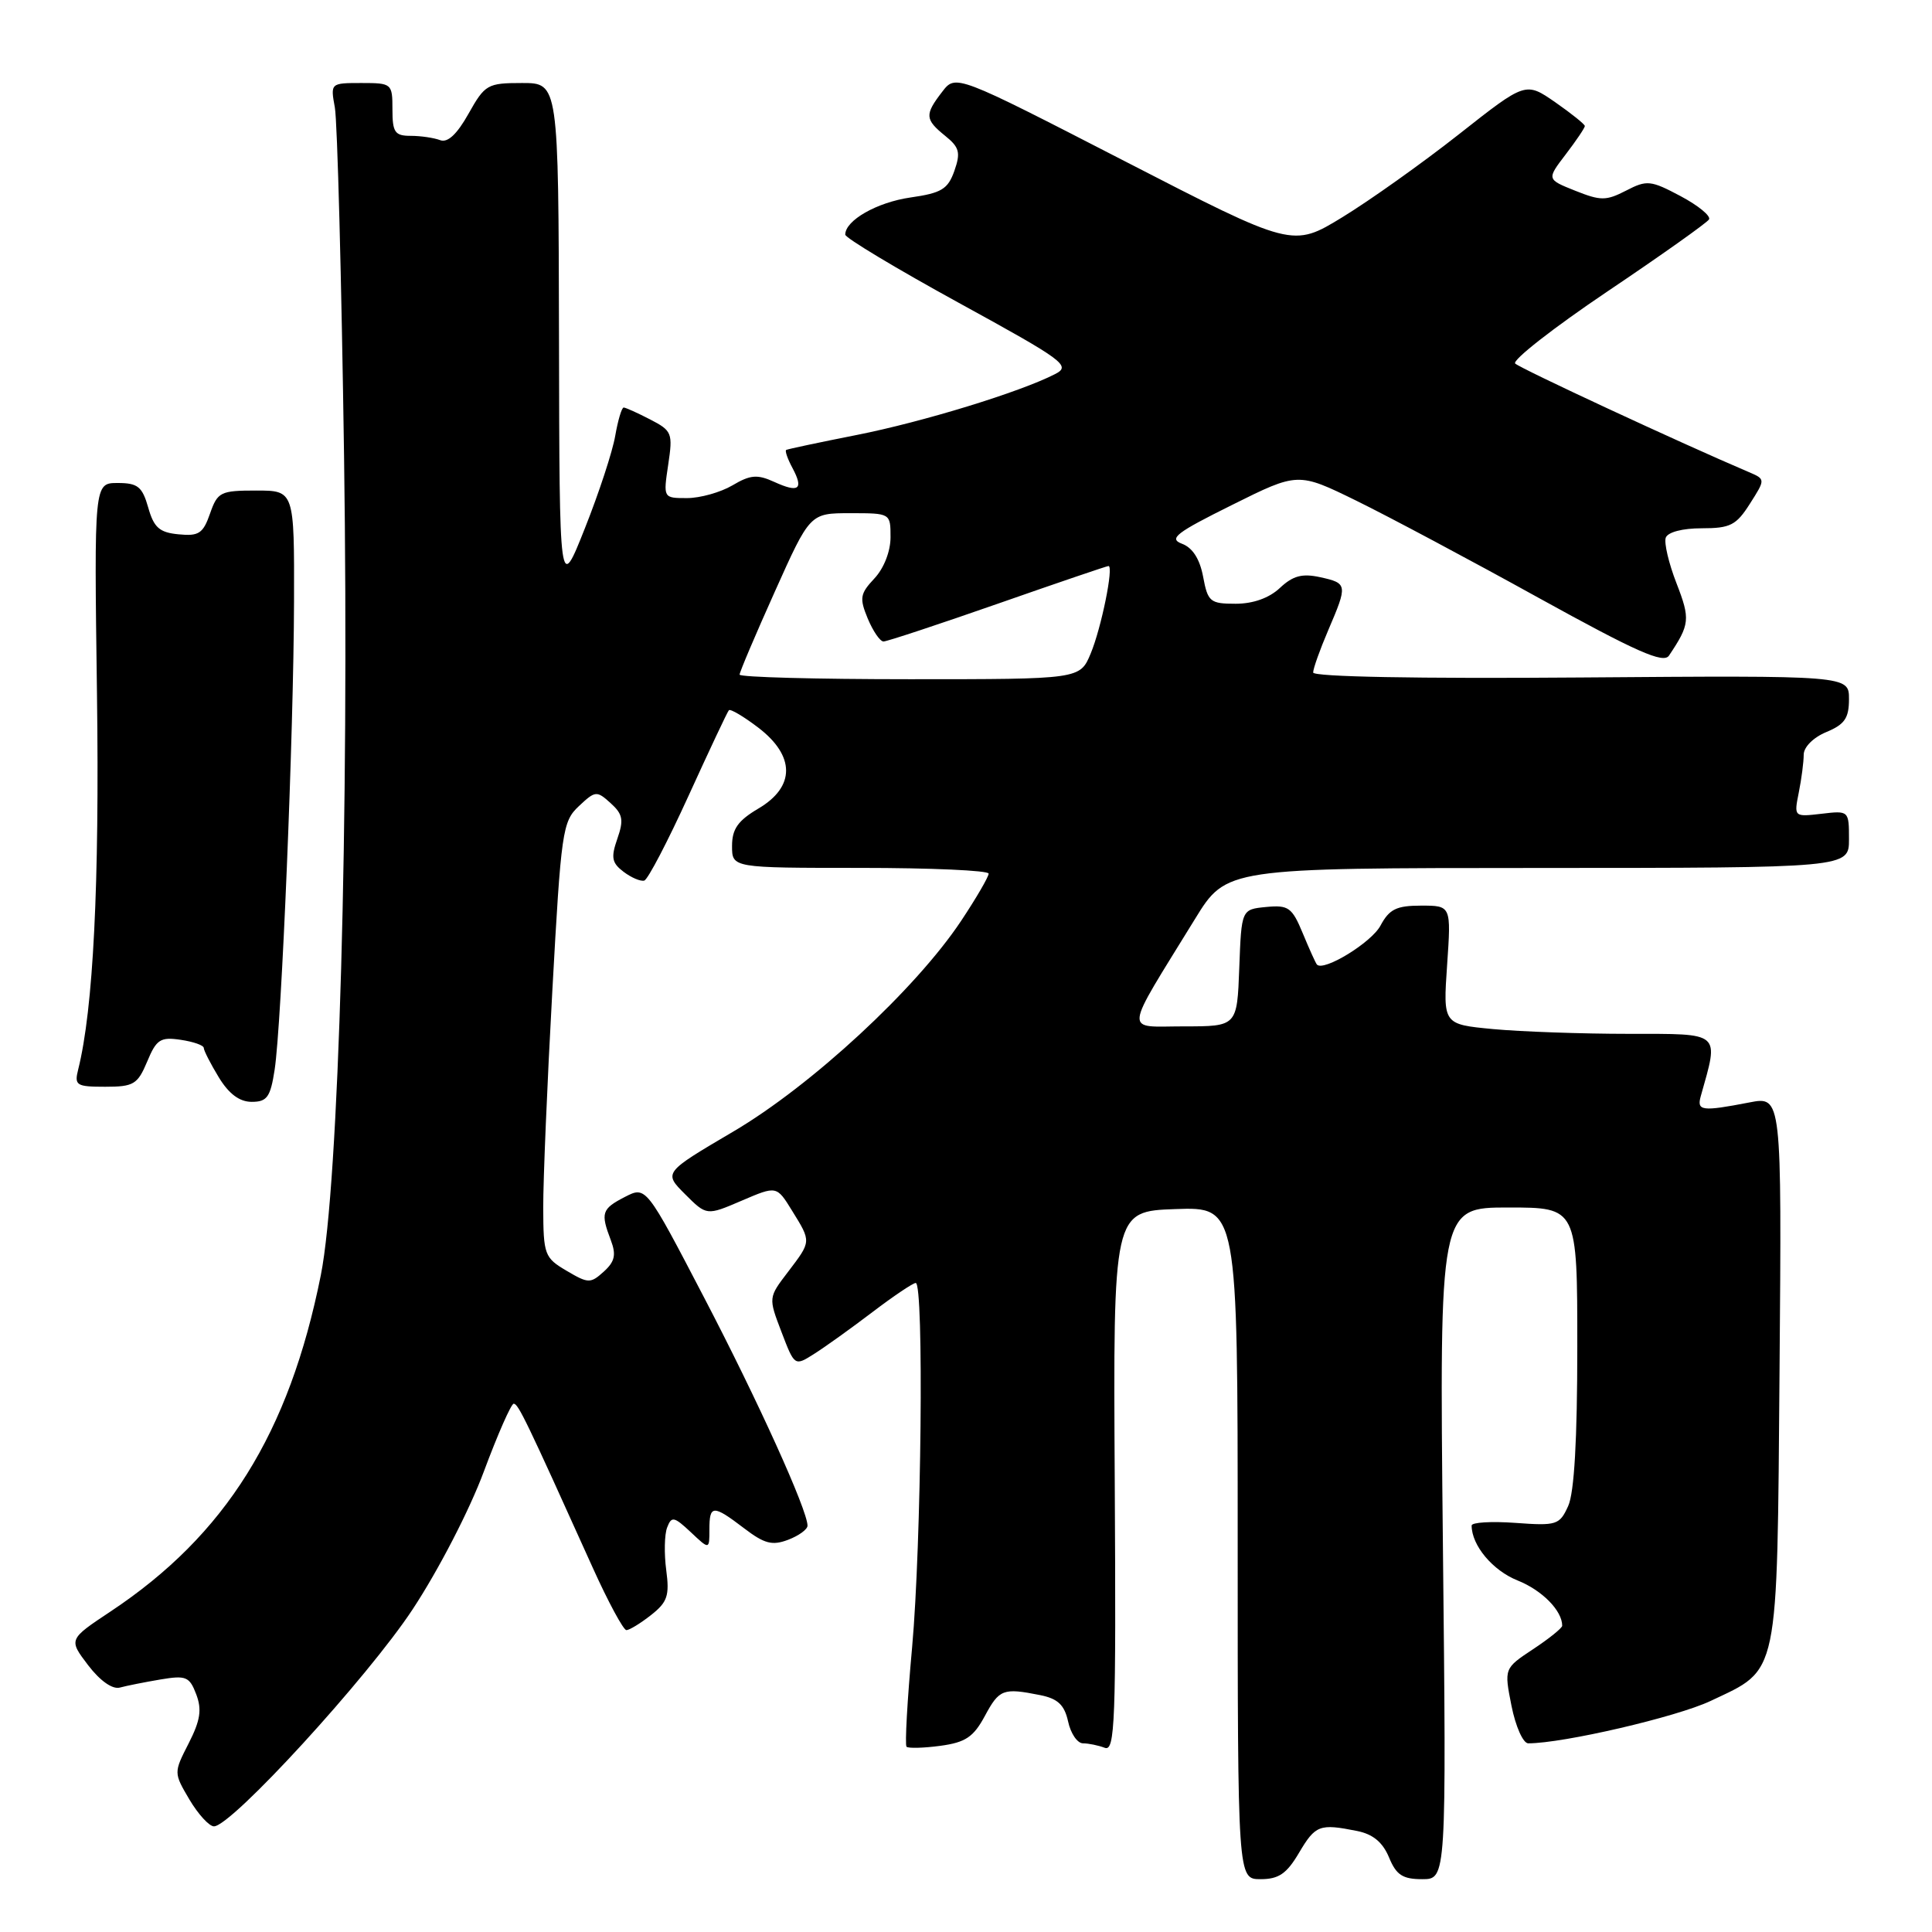 <?xml version="1.0" encoding="UTF-8" standalone="no"?>
<!DOCTYPE svg PUBLIC "-//W3C//DTD SVG 1.1//EN" "http://www.w3.org/Graphics/SVG/1.1/DTD/svg11.dtd" >
<svg xmlns="http://www.w3.org/2000/svg" xmlns:xlink="http://www.w3.org/1999/xlink" version="1.1" viewBox="0 0 256 256">
 <g >
 <path fill="currentColor"
d=" M 172.13 245.50 C 174.30 241.83 174.85 241.62 179.80 242.61 C 181.92 243.03 183.21 244.10 184.05 246.11 C 185.01 248.45 185.86 249.00 188.45 249.00 C 191.66 249.00 191.66 249.00 191.19 204.50 C 190.73 160.00 190.73 160.00 199.86 160.00 C 209.00 160.00 209.00 160.00 209.00 178.45 C 209.00 190.75 208.60 197.79 207.79 199.56 C 206.65 202.07 206.27 202.19 200.79 201.79 C 197.61 201.56 195.00 201.72 195.00 202.14 C 195.00 204.77 197.78 208.10 201.09 209.42 C 204.34 210.72 207.00 213.42 207.00 215.42 C 207.00 215.72 205.27 217.12 203.15 218.52 C 199.30 221.07 199.30 221.07 200.28 226.03 C 200.83 228.78 201.82 231.00 202.50 231.00 C 207.15 231.00 222.16 227.51 226.65 225.39 C 235.82 221.05 235.46 222.77 235.80 181.42 C 236.09 145.25 236.09 145.25 231.80 146.08 C 225.49 147.30 224.81 147.21 225.36 145.25 C 227.78 136.64 228.20 137.00 215.83 136.99 C 209.60 136.99 201.51 136.70 197.85 136.36 C 191.21 135.73 191.21 135.73 191.75 127.87 C 192.29 120.00 192.29 120.00 188.31 120.00 C 185.03 120.00 184.09 120.47 182.92 122.65 C 181.72 124.90 175.39 128.77 174.50 127.81 C 174.34 127.64 173.50 125.78 172.63 123.68 C 171.20 120.23 170.73 119.90 167.77 120.18 C 164.50 120.50 164.50 120.50 164.21 128.25 C 163.92 136.00 163.92 136.00 156.86 136.00 C 148.88 136.00 148.73 137.40 158.35 121.76 C 162.50 115.02 162.50 115.02 203.75 115.01 C 245.00 115.00 245.00 115.00 245.00 111.20 C 245.00 107.42 244.98 107.40 241.35 107.83 C 237.71 108.25 237.70 108.25 238.35 105.00 C 238.71 103.21 239.00 100.96 239.00 100.00 C 239.00 98.99 240.28 97.71 242.00 97.00 C 244.43 95.99 245.00 95.16 245.00 92.63 C 245.00 89.50 245.00 89.50 209.50 89.77 C 187.77 89.94 174.00 89.68 174.00 89.11 C 174.00 88.59 174.90 86.07 176.00 83.50 C 178.59 77.46 178.56 77.28 174.92 76.48 C 172.54 75.96 171.32 76.29 169.60 77.90 C 168.18 79.24 166.05 80.00 163.73 80.00 C 160.35 80.00 160.04 79.75 159.42 76.42 C 158.98 74.07 158.02 72.57 156.62 72.05 C 154.82 71.37 155.82 70.60 163.25 66.91 C 171.99 62.56 171.99 62.56 179.75 66.36 C 184.01 68.45 194.86 74.23 203.86 79.21 C 216.85 86.38 220.42 87.97 221.15 86.87 C 223.92 82.73 223.99 82.05 222.15 77.30 C 221.12 74.66 220.48 71.94 220.72 71.25 C 220.99 70.51 222.93 70.00 225.49 70.00 C 229.27 70.00 230.06 69.60 231.87 66.75 C 233.94 63.50 233.94 63.50 231.72 62.55 C 222.72 58.72 201.42 48.82 200.77 48.17 C 200.34 47.74 205.82 43.45 212.96 38.64 C 220.10 33.84 226.17 29.53 226.45 29.08 C 226.73 28.63 225.04 27.24 222.69 25.99 C 218.72 23.88 218.22 23.83 215.46 25.26 C 212.81 26.62 212.10 26.62 208.72 25.27 C 204.94 23.76 204.94 23.76 207.47 20.45 C 208.86 18.63 210.00 16.94 210.00 16.70 C 210.00 16.47 208.23 15.05 206.08 13.55 C 202.15 10.83 202.15 10.83 193.33 17.78 C 188.47 21.61 181.52 26.55 177.89 28.77 C 171.28 32.81 171.28 32.81 148.96 21.32 C 126.63 9.83 126.63 9.83 124.84 12.17 C 122.51 15.19 122.55 15.82 125.23 17.99 C 127.13 19.52 127.31 20.21 126.46 22.64 C 125.60 25.07 124.76 25.58 120.63 26.17 C 116.20 26.81 112.00 29.20 112.00 31.09 C 112.00 31.52 118.77 35.59 127.05 40.13 C 141.08 47.82 141.95 48.47 139.80 49.57 C 135.15 51.96 122.26 55.91 113.50 57.64 C 108.55 58.62 104.35 59.51 104.17 59.62 C 103.99 59.74 104.36 60.81 105.00 62.00 C 106.52 64.84 105.86 65.35 102.58 63.85 C 100.34 62.83 99.42 62.91 97.04 64.32 C 95.47 65.24 92.77 66.00 91.03 66.00 C 87.88 66.00 87.88 66.00 88.54 61.58 C 89.17 57.38 89.05 57.08 86.15 55.58 C 84.47 54.71 82.89 54.00 82.64 54.00 C 82.38 54.00 81.88 55.69 81.52 57.75 C 81.17 59.81 79.36 65.33 77.50 70.00 C 74.13 78.50 74.13 78.50 74.07 44.75 C 74.00 11.00 74.00 11.00 69.18 11.00 C 64.59 11.00 64.26 11.19 62.08 15.07 C 60.55 17.80 59.31 18.95 58.32 18.57 C 57.50 18.26 55.75 18.00 54.42 18.00 C 52.32 18.00 52.00 17.54 52.00 14.50 C 52.00 11.07 51.92 11.00 47.89 11.00 C 43.79 11.00 43.78 11.01 44.37 14.25 C 44.70 16.04 45.25 36.85 45.59 60.50 C 46.28 108.48 44.90 157.02 42.51 168.97 C 38.31 189.94 29.89 203.41 14.65 213.53 C 9.08 217.23 9.08 217.23 11.67 220.64 C 13.26 222.72 14.90 223.88 15.89 223.61 C 16.77 223.37 19.19 222.89 21.26 222.54 C 24.65 221.97 25.11 222.16 26.00 224.50 C 26.77 226.53 26.55 227.96 25.00 231.00 C 23.01 234.90 23.01 234.90 25.10 238.45 C 26.26 240.40 27.72 242.00 28.35 242.00 C 30.66 242.01 48.75 222.25 54.68 213.24 C 58.12 208.02 62.23 200.06 64.11 194.99 C 65.95 190.05 67.73 186.00 68.07 186.00 C 68.67 186.00 69.72 188.17 78.55 207.75 C 80.60 212.29 82.61 216.00 83.00 216.00 C 83.40 216.00 84.87 215.10 86.27 214.00 C 88.44 212.29 88.73 211.43 88.28 208.05 C 87.99 205.87 88.04 203.33 88.40 202.40 C 88.98 200.88 89.31 200.94 91.53 203.02 C 94.00 205.35 94.00 205.35 94.00 202.67 C 94.00 199.38 94.47 199.36 98.59 202.50 C 101.29 204.56 102.32 204.83 104.43 204.03 C 105.85 203.49 107.00 202.65 107.00 202.16 C 107.00 200.11 100.44 185.62 93.28 171.90 C 85.60 157.16 85.60 157.16 82.80 158.60 C 79.72 160.19 79.56 160.71 80.94 164.34 C 81.67 166.27 81.47 167.17 80.00 168.50 C 78.24 170.09 77.95 170.08 75.07 168.38 C 72.15 166.66 72.00 166.26 71.98 160.03 C 71.97 156.44 72.51 143.48 73.19 131.23 C 74.35 110.14 74.53 108.85 76.70 106.82 C 78.88 104.77 79.07 104.75 80.91 106.42 C 82.53 107.88 82.67 108.65 81.80 111.14 C 80.93 113.63 81.07 114.34 82.63 115.52 C 83.66 116.30 84.89 116.82 85.37 116.68 C 85.85 116.54 88.48 111.49 91.23 105.46 C 93.98 99.43 96.38 94.32 96.58 94.11 C 96.78 93.90 98.53 94.93 100.47 96.41 C 105.38 100.16 105.39 104.25 100.50 107.13 C 97.78 108.74 97.00 109.84 97.00 112.10 C 97.00 115.00 97.00 115.00 114.00 115.00 C 123.35 115.00 131.00 115.34 131.00 115.76 C 131.00 116.18 129.36 119.00 127.36 122.01 C 121.36 131.04 107.52 143.85 97.16 149.94 C 87.92 155.38 87.92 155.38 90.77 158.23 C 93.63 161.09 93.63 161.09 98.27 159.10 C 102.91 157.11 102.91 157.11 104.95 160.42 C 107.52 164.57 107.52 164.45 104.41 168.54 C 101.81 171.94 101.81 171.94 103.55 176.49 C 105.29 181.04 105.29 181.04 107.89 179.39 C 109.33 178.48 112.79 176.00 115.59 173.87 C 118.39 171.74 120.98 170.00 121.34 170.00 C 122.44 170.00 122.09 204.65 120.86 218.27 C 120.22 225.29 119.89 231.22 120.12 231.45 C 120.35 231.68 122.37 231.63 124.60 231.33 C 127.93 230.88 128.99 230.17 130.49 227.39 C 132.41 223.82 132.91 223.63 137.82 224.61 C 140.17 225.08 141.04 225.90 141.53 228.11 C 141.87 229.70 142.76 231.00 143.50 231.00 C 144.23 231.00 145.53 231.27 146.38 231.59 C 147.75 232.12 147.89 228.26 147.71 196.34 C 147.50 160.50 147.50 160.50 155.75 160.21 C 164.00 159.92 164.00 159.92 164.00 204.46 C 164.00 249.00 164.00 249.00 167.03 249.00 C 169.44 249.00 170.49 248.28 172.13 245.50 Z  M 36.39 141.75 C 37.32 135.68 38.91 97.16 38.96 79.75 C 39.00 65.00 39.00 65.00 33.95 65.00 C 29.21 65.00 28.83 65.19 27.83 68.05 C 26.91 70.69 26.34 71.07 23.66 70.80 C 21.13 70.56 20.39 69.91 19.64 67.25 C 18.85 64.48 18.25 64.00 15.59 64.00 C 12.47 64.00 12.47 64.00 12.85 91.98 C 13.19 117.21 12.36 133.73 10.36 141.71 C 9.83 143.82 10.11 144.00 13.94 144.00 C 17.71 144.00 18.23 143.69 19.50 140.67 C 20.72 137.73 21.25 137.38 23.94 137.78 C 25.63 138.03 27.00 138.51 27.00 138.86 C 27.01 139.21 27.90 140.96 28.99 142.75 C 30.33 144.95 31.74 146.00 33.35 146.00 C 35.39 146.00 35.83 145.38 36.39 141.75 Z  M 98.00 89.39 C 98.00 89.06 100.10 84.11 102.67 78.39 C 107.33 68.00 107.33 68.00 112.67 68.00 C 118.00 68.00 118.00 68.00 118.00 71.19 C 118.00 73.06 117.12 75.31 115.86 76.65 C 113.96 78.68 113.86 79.25 114.98 81.96 C 115.68 83.63 116.61 85.00 117.07 85.00 C 117.52 85.00 124.33 82.75 132.20 80.00 C 140.06 77.25 146.67 75.00 146.88 75.00 C 147.60 75.00 145.93 83.22 144.52 86.60 C 143.10 90.00 143.10 90.00 120.55 90.00 C 108.15 90.00 98.00 89.73 98.00 89.39 Z "/>
</g>
</svg>